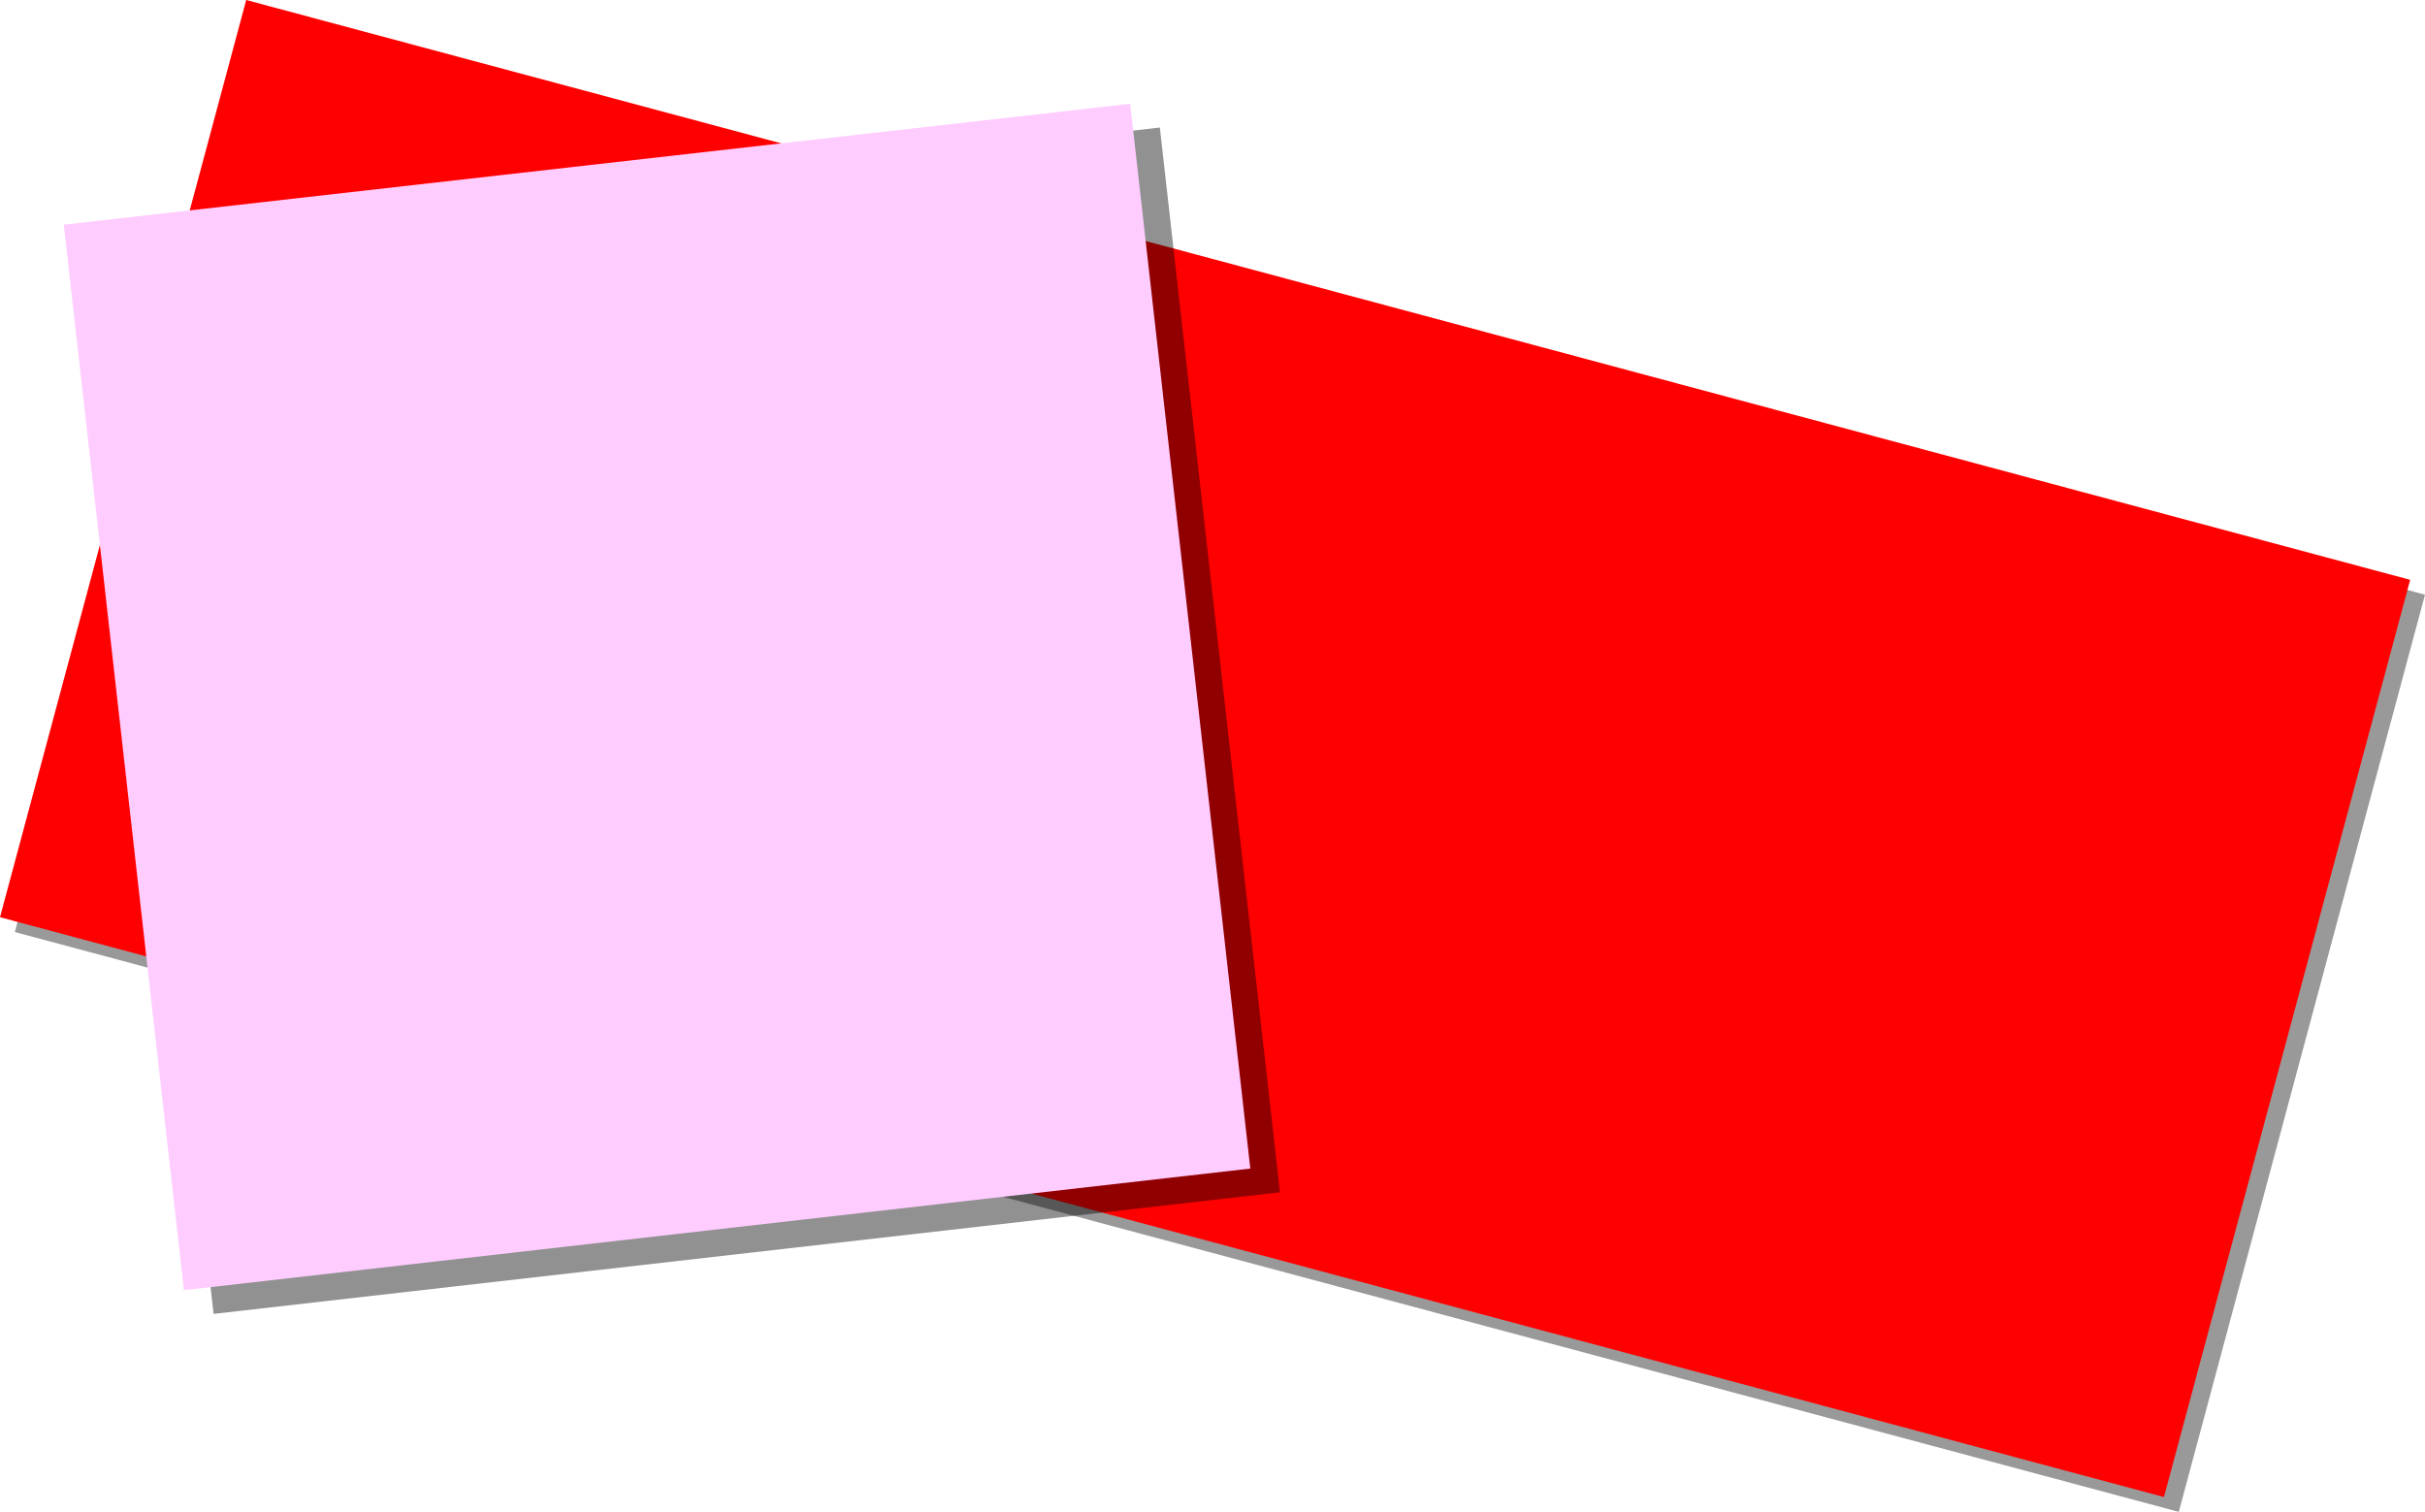 <?xml version="1.0" encoding="UTF-8" standalone="no"?>
<svg xmlns:xlink="http://www.w3.org/1999/xlink" height="101.95px" width="163.5px" xmlns="http://www.w3.org/2000/svg">
  <g transform="matrix(1.0, 0.0, 0.0, 1.0, 34.3, -13.0)">
    <path d="M129.2 53.1 L112.6 114.95 -33.3 75.85 -16.7 14.0 129.2 53.1" fill="#000000" fill-opacity="0.4" fill-rule="evenodd" stroke="none"/>
    <path d="M128.2 52.1 L111.6 113.95 -34.3 74.85 -17.7 13.0 128.2 52.1" fill="#ff0000"/>
    <path d="M52.0 93.4 L-19.9 101.6 -28.0 29.75 43.9 21.6 52.0 93.4" fill="#000000" fill-opacity="0.431" fill-rule="evenodd" stroke="none"/>
    <path d="M50.0 91.8 L-21.9 100.0 -30.0 28.15 41.9 20.0 50.0 91.8" fill="#ffccff" fill-rule="evenodd" stroke="none"/>
  </g>
</svg>
